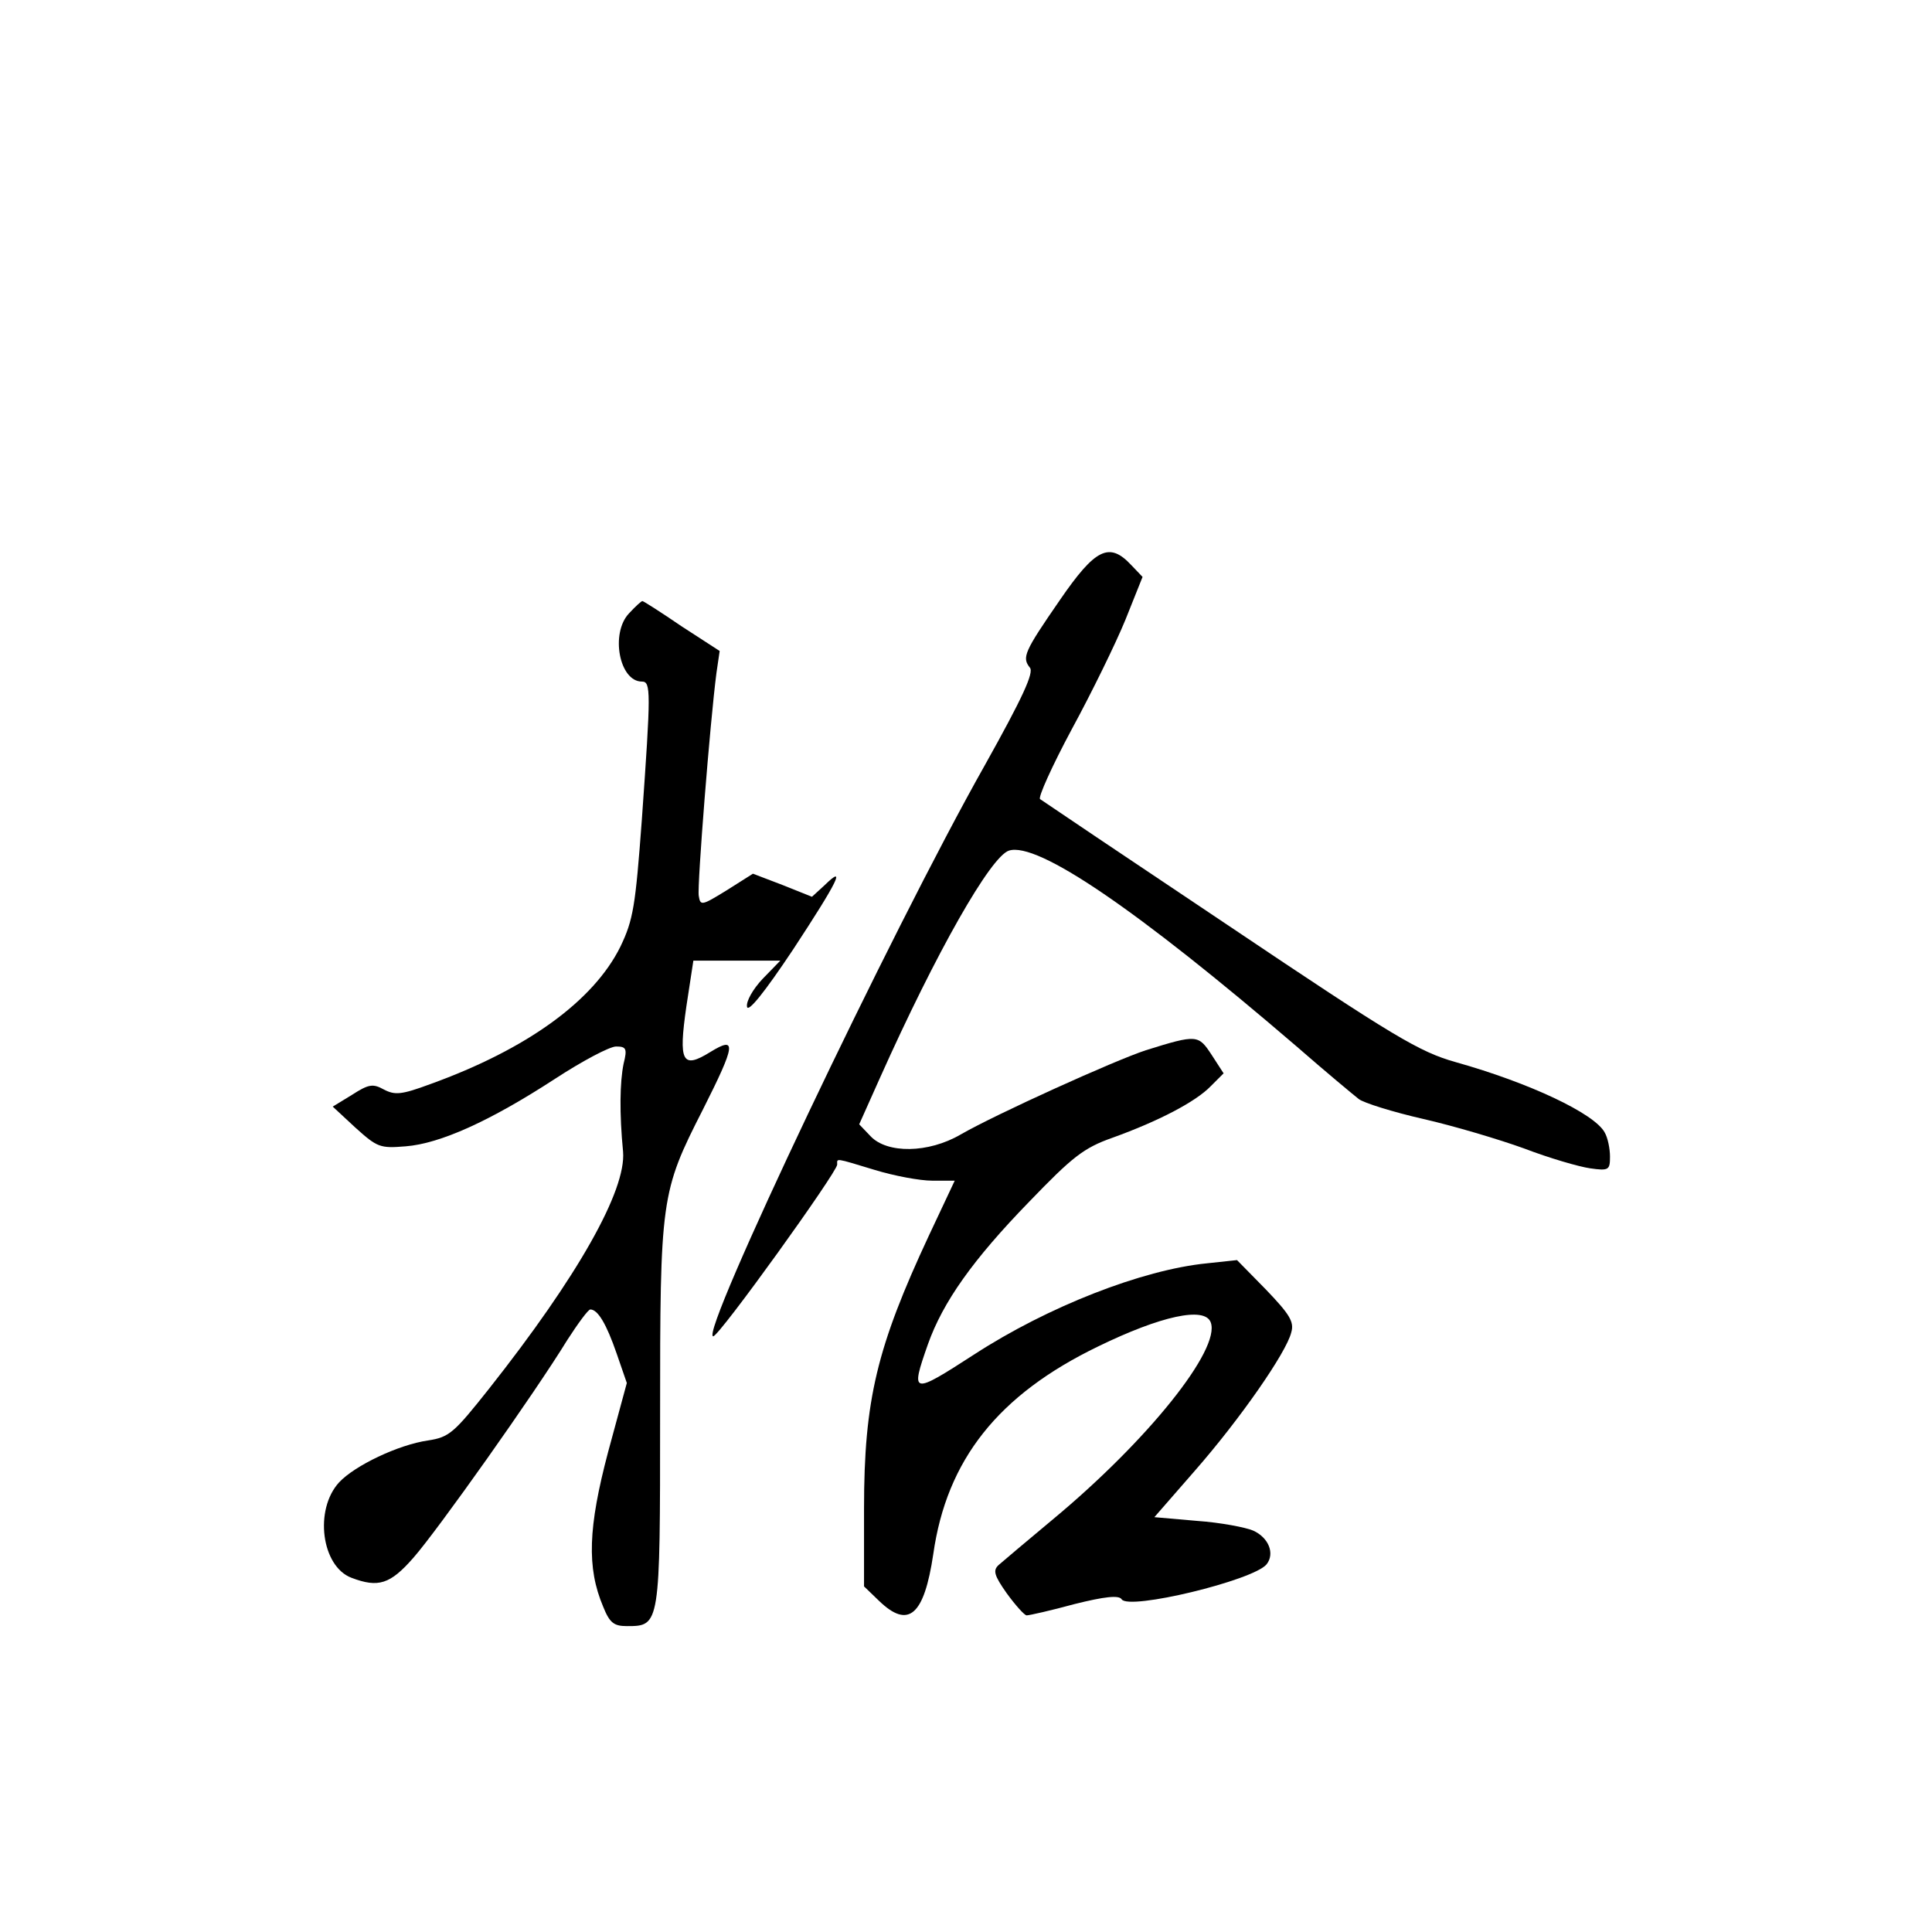 <?xml version="1.0" standalone="no"?>
<!DOCTYPE svg PUBLIC "-//W3C//DTD SVG 20010904//EN"
 "http://www.w3.org/TR/2001/REC-SVG-20010904/DTD/svg10.dtd">
<svg version="1.0" xmlns="http://www.w3.org/2000/svg"
 width="360pt" height="360pt" viewBox="0 0 360 360"
 preserveAspectRatio="xMidYMid meet">
<g transform="translate(0,360) scale(0.1,-0.1)"
fill="#000000" stroke="none">
<path d="M1975 2482 c-67 -97 -71 -107 -56 -126 8 -9 -13 -55 -84 -182 -175
-310 -533 -1064 -506 -1064 11 0 231 306 231 320 0 12 -6 13 70 -10 36 -11 84
-20 107 -20 l42 0 -48 -102 c-97 -208 -121 -306 -121 -509 l0 -145 28 -27 c55
-53 84 -27 101 87 25 176 121 297 307 387 117 57 199 75 210 45 19 -50 -117
-220 -294 -367 -48 -40 -93 -78 -101 -85 -11 -10 -9 -19 15 -53 16 -22 33 -41
37 -41 5 0 45 9 89 21 56 14 83 17 88 9 13 -21 245 35 270 65 16 20 4 50 -25
63 -14 6 -61 15 -104 18 l-80 7 75 86 c85 97 171 221 180 258 6 20 -3 34 -47
80 l-54 55 -56 -6 c-121 -12 -297 -81 -434 -170 -116 -75 -119 -75 -86 19 28
79 84 158 189 266 80 83 101 100 155 119 86 31 155 67 183 96 l24 24 -22 34
c-25 38 -27 39 -123 9 -58 -19 -279 -119 -345 -157 -60 -35 -137 -36 -168 -3
l-21 22 38 85 c106 237 207 414 241 425 53 17 239 -110 535 -364 55 -48 108
-92 117 -99 9 -7 63 -24 120 -37 57 -13 141 -38 188 -55 47 -18 102 -34 123
-37 35 -5 37 -3 37 22 0 14 -4 35 -10 45 -19 35 -139 92 -278 131 -67 19 -113
46 -421 253 -190 127 -349 234 -353 237 -4 3 22 61 59 130 37 68 82 160 100
204 l32 80 -21 22 c-41 44 -67 31 -133 -65z"/>
<path d="M1172 2457 c-35 -37 -18 -127 24 -127 17 0 17 -17 0 -257 -12 -162
-16 -187 -40 -237 -50 -101 -174 -191 -354 -256 -54 -20 -66 -21 -87 -10 -20
11 -28 10 -59 -10 l-36 -22 42 -39 c41 -37 46 -39 94 -35 64 5 157 47 277 125
52 34 103 61 115 61 19 0 21 -4 14 -32 -7 -34 -8 -92 -1 -164 6 -72 -84 -232
-250 -442 -65 -82 -74 -90 -113 -96 -56 -8 -137 -47 -166 -78 -47 -51 -33
-157 23 -178 50 -19 72 -12 115 37 45 51 227 308 287 406 20 31 39 57 43 57
14 0 30 -27 49 -82 l19 -55 -35 -129 c-37 -140 -40 -215 -9 -288 12 -30 20
-36 44 -36 62 0 62 0 62 391 0 407 1 417 80 572 61 121 63 137 14 107 -53 -33
-60 -19 -45 85 l13 85 81 0 81 0 -33 -34 c-18 -19 -31 -42 -29 -52 2 -11 32
26 86 107 84 128 99 159 59 120 l-24 -22 -55 22 -55 21 -49 -31 c-47 -29 -49
-29 -52 -10 -3 19 21 323 33 415 l6 41 -71 46 c-38 26 -71 47 -73 47 -2 0 -13
-10 -25 -23z"/>
</g>
</svg>
